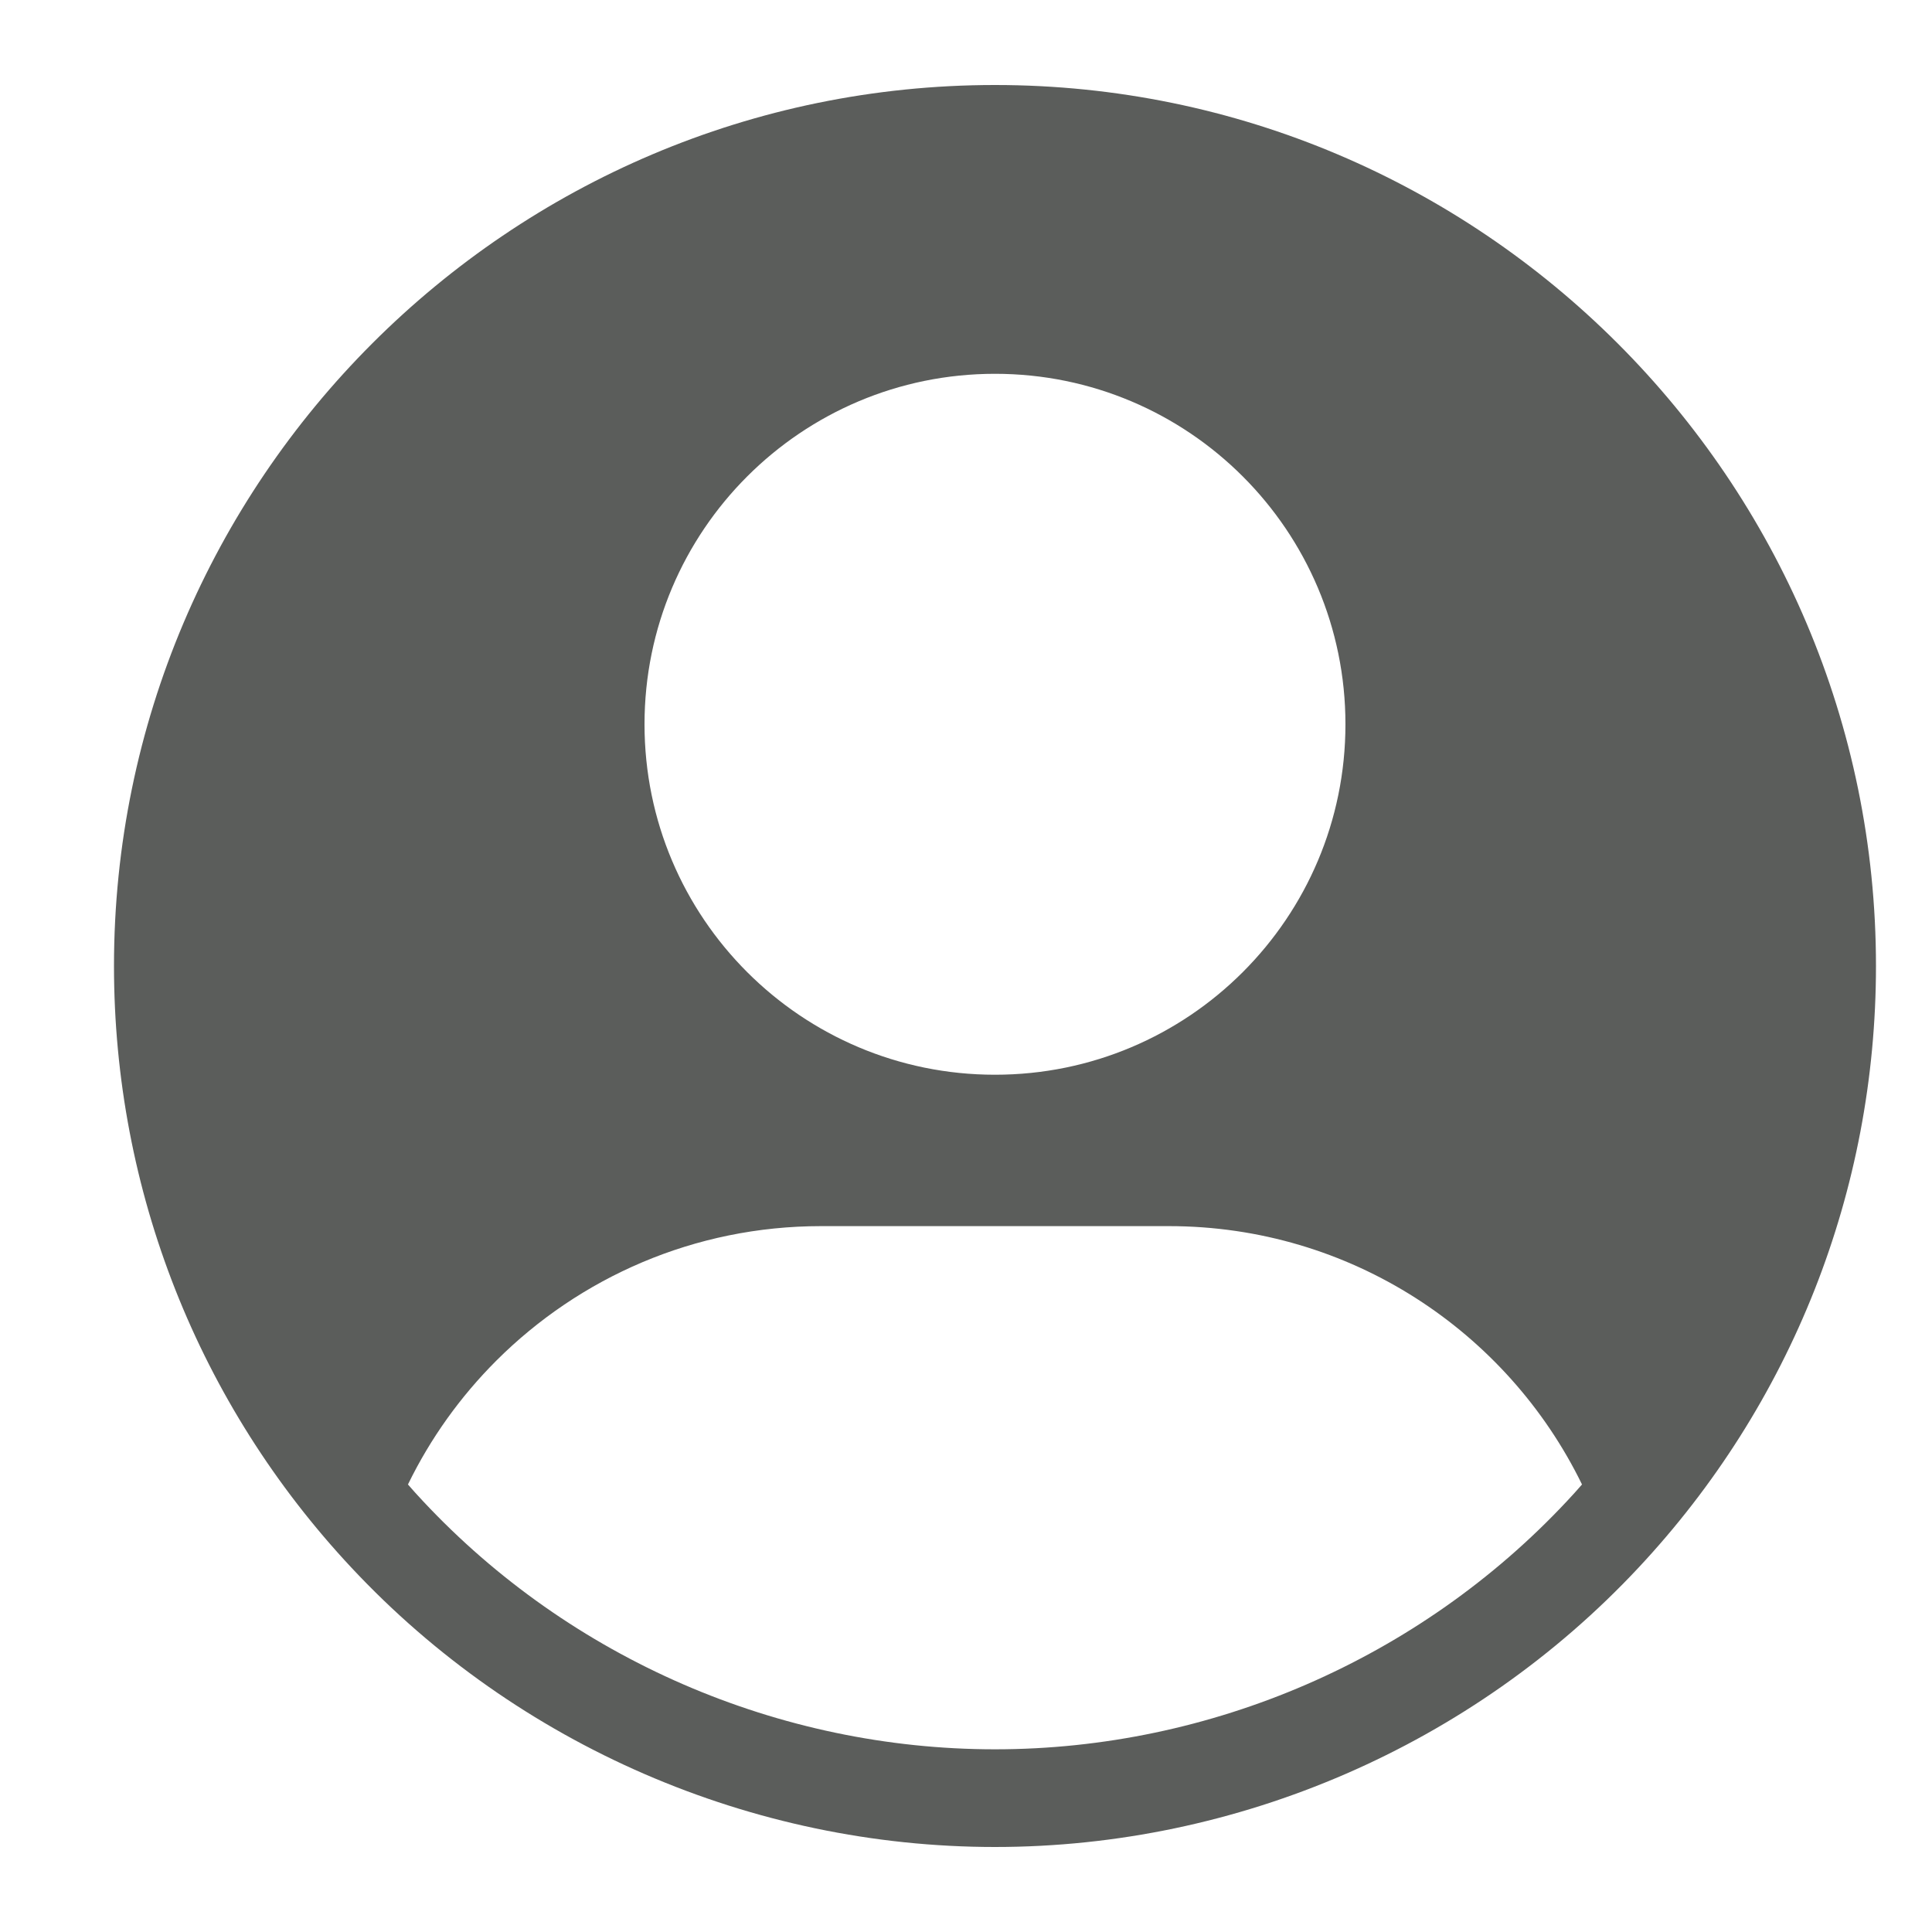 <svg width="25" height="25" viewBox="0 0 25 25" fill="none" xmlns="http://www.w3.org/2000/svg">
<g clip-path="url(#clip0_3718_23470)">
<g clip-path="url(#clip1_3718_23470)">
<path d="M12.875 1.1C6.589 1.1 1.475 6.215 1.475 12.5C1.475 15.405 2.568 18.171 4.55 20.288C6.697 22.584 9.73 23.9 12.875 23.9C16.02 23.9 19.053 22.584 21.2 20.288C23.182 18.171 24.275 15.405 24.275 12.5C24.275 6.215 19.161 1.1 12.875 1.1ZM12.875 4.837C15.38 4.837 17.41 6.868 17.41 9.372C17.41 11.877 15.38 13.907 12.875 13.907C10.37 13.907 8.34 11.877 8.34 9.372C8.34 6.868 10.37 4.837 12.875 4.837ZM6.423 17.606C7.499 16.532 8.984 15.866 10.625 15.866H15.125C17.473 15.866 19.506 17.229 20.471 19.209C20.408 19.283 20.342 19.354 20.277 19.424C18.369 21.465 15.67 22.636 12.875 22.636C10.08 22.636 7.381 21.465 5.473 19.424C5.408 19.354 5.342 19.283 5.279 19.209C5.57 18.611 5.957 18.072 6.423 17.606Z" fill="#5B5D5B"/>
</g>
</g>
<defs>
<clipPath id="clip0_3718_23470">
<rect width="24" height="24" fill="white" transform="translate(0.875 0.5)"/>
</clipPath>
<clipPath id="clip1_3718_23470">
<rect width="24" height="24" fill="white" transform="translate(0.875 0.5)"/>
</clipPath>
</defs>
</svg>
